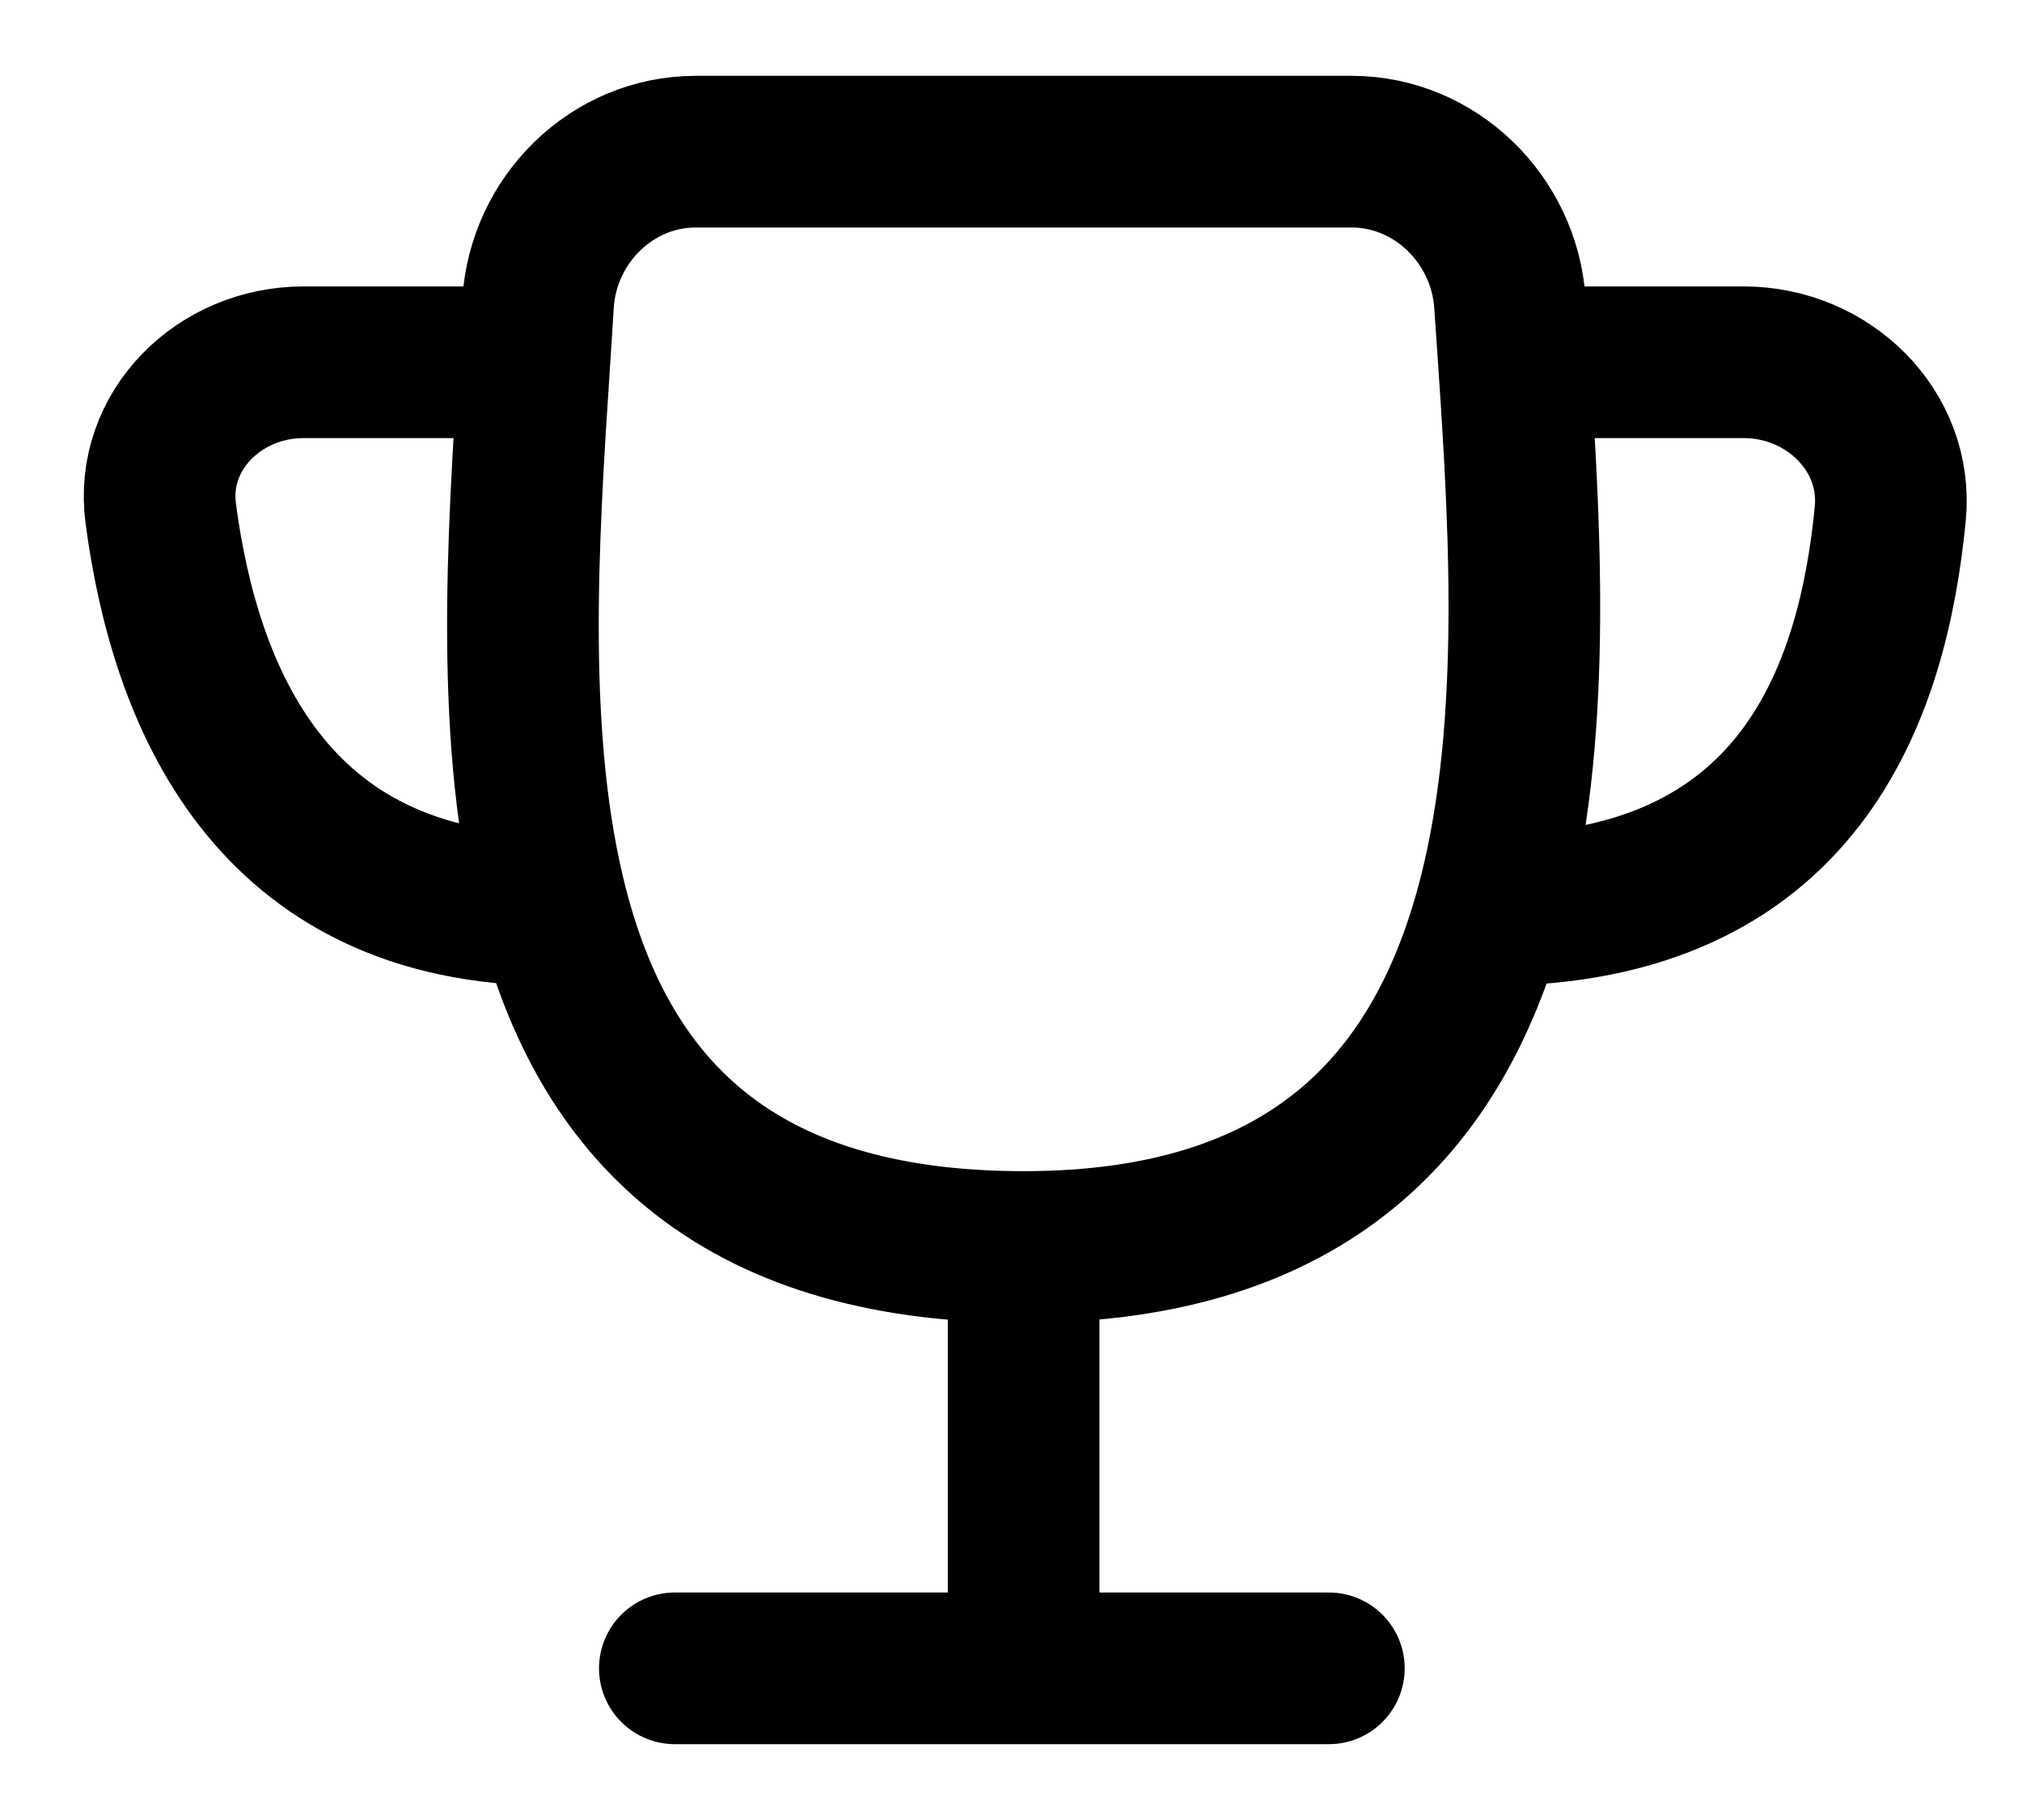 <svg width="20" height="18" viewBox="0 0 20 18" fill="none" xmlns="http://www.w3.org/2000/svg">
<path d="M10.125 12.333V16.5M10.125 12.333C12.957 12.333 14.218 10.896 14.742 9M10.125 12.333C7.224 12.333 5.971 10.909 5.471 9M10.125 16.5H6.675M10.125 16.5H13.144M14.975 3.583C14.961 3.384 14.948 3.188 14.935 2.998C14.88 2.172 14.197 1.5 13.369 1.5H6.881C6.053 1.5 5.374 2.172 5.322 2.999C5.311 3.19 5.298 3.385 5.285 3.583M14.975 3.583C15.091 5.298 15.204 7.327 14.742 9M14.975 3.583H16.863H17.25C18.078 3.583 18.777 4.257 18.697 5.081C18.525 6.849 17.8 9 14.742 9M5.285 3.583H3C2.172 3.583 1.481 4.258 1.59 5.079C1.825 6.847 2.651 9 5.471 9M5.285 3.583C5.169 5.348 5.04 7.354 5.471 9" stroke="black" stroke-width="1.5" stroke-linecap="round" stroke-linejoin="round"/>
</svg>
